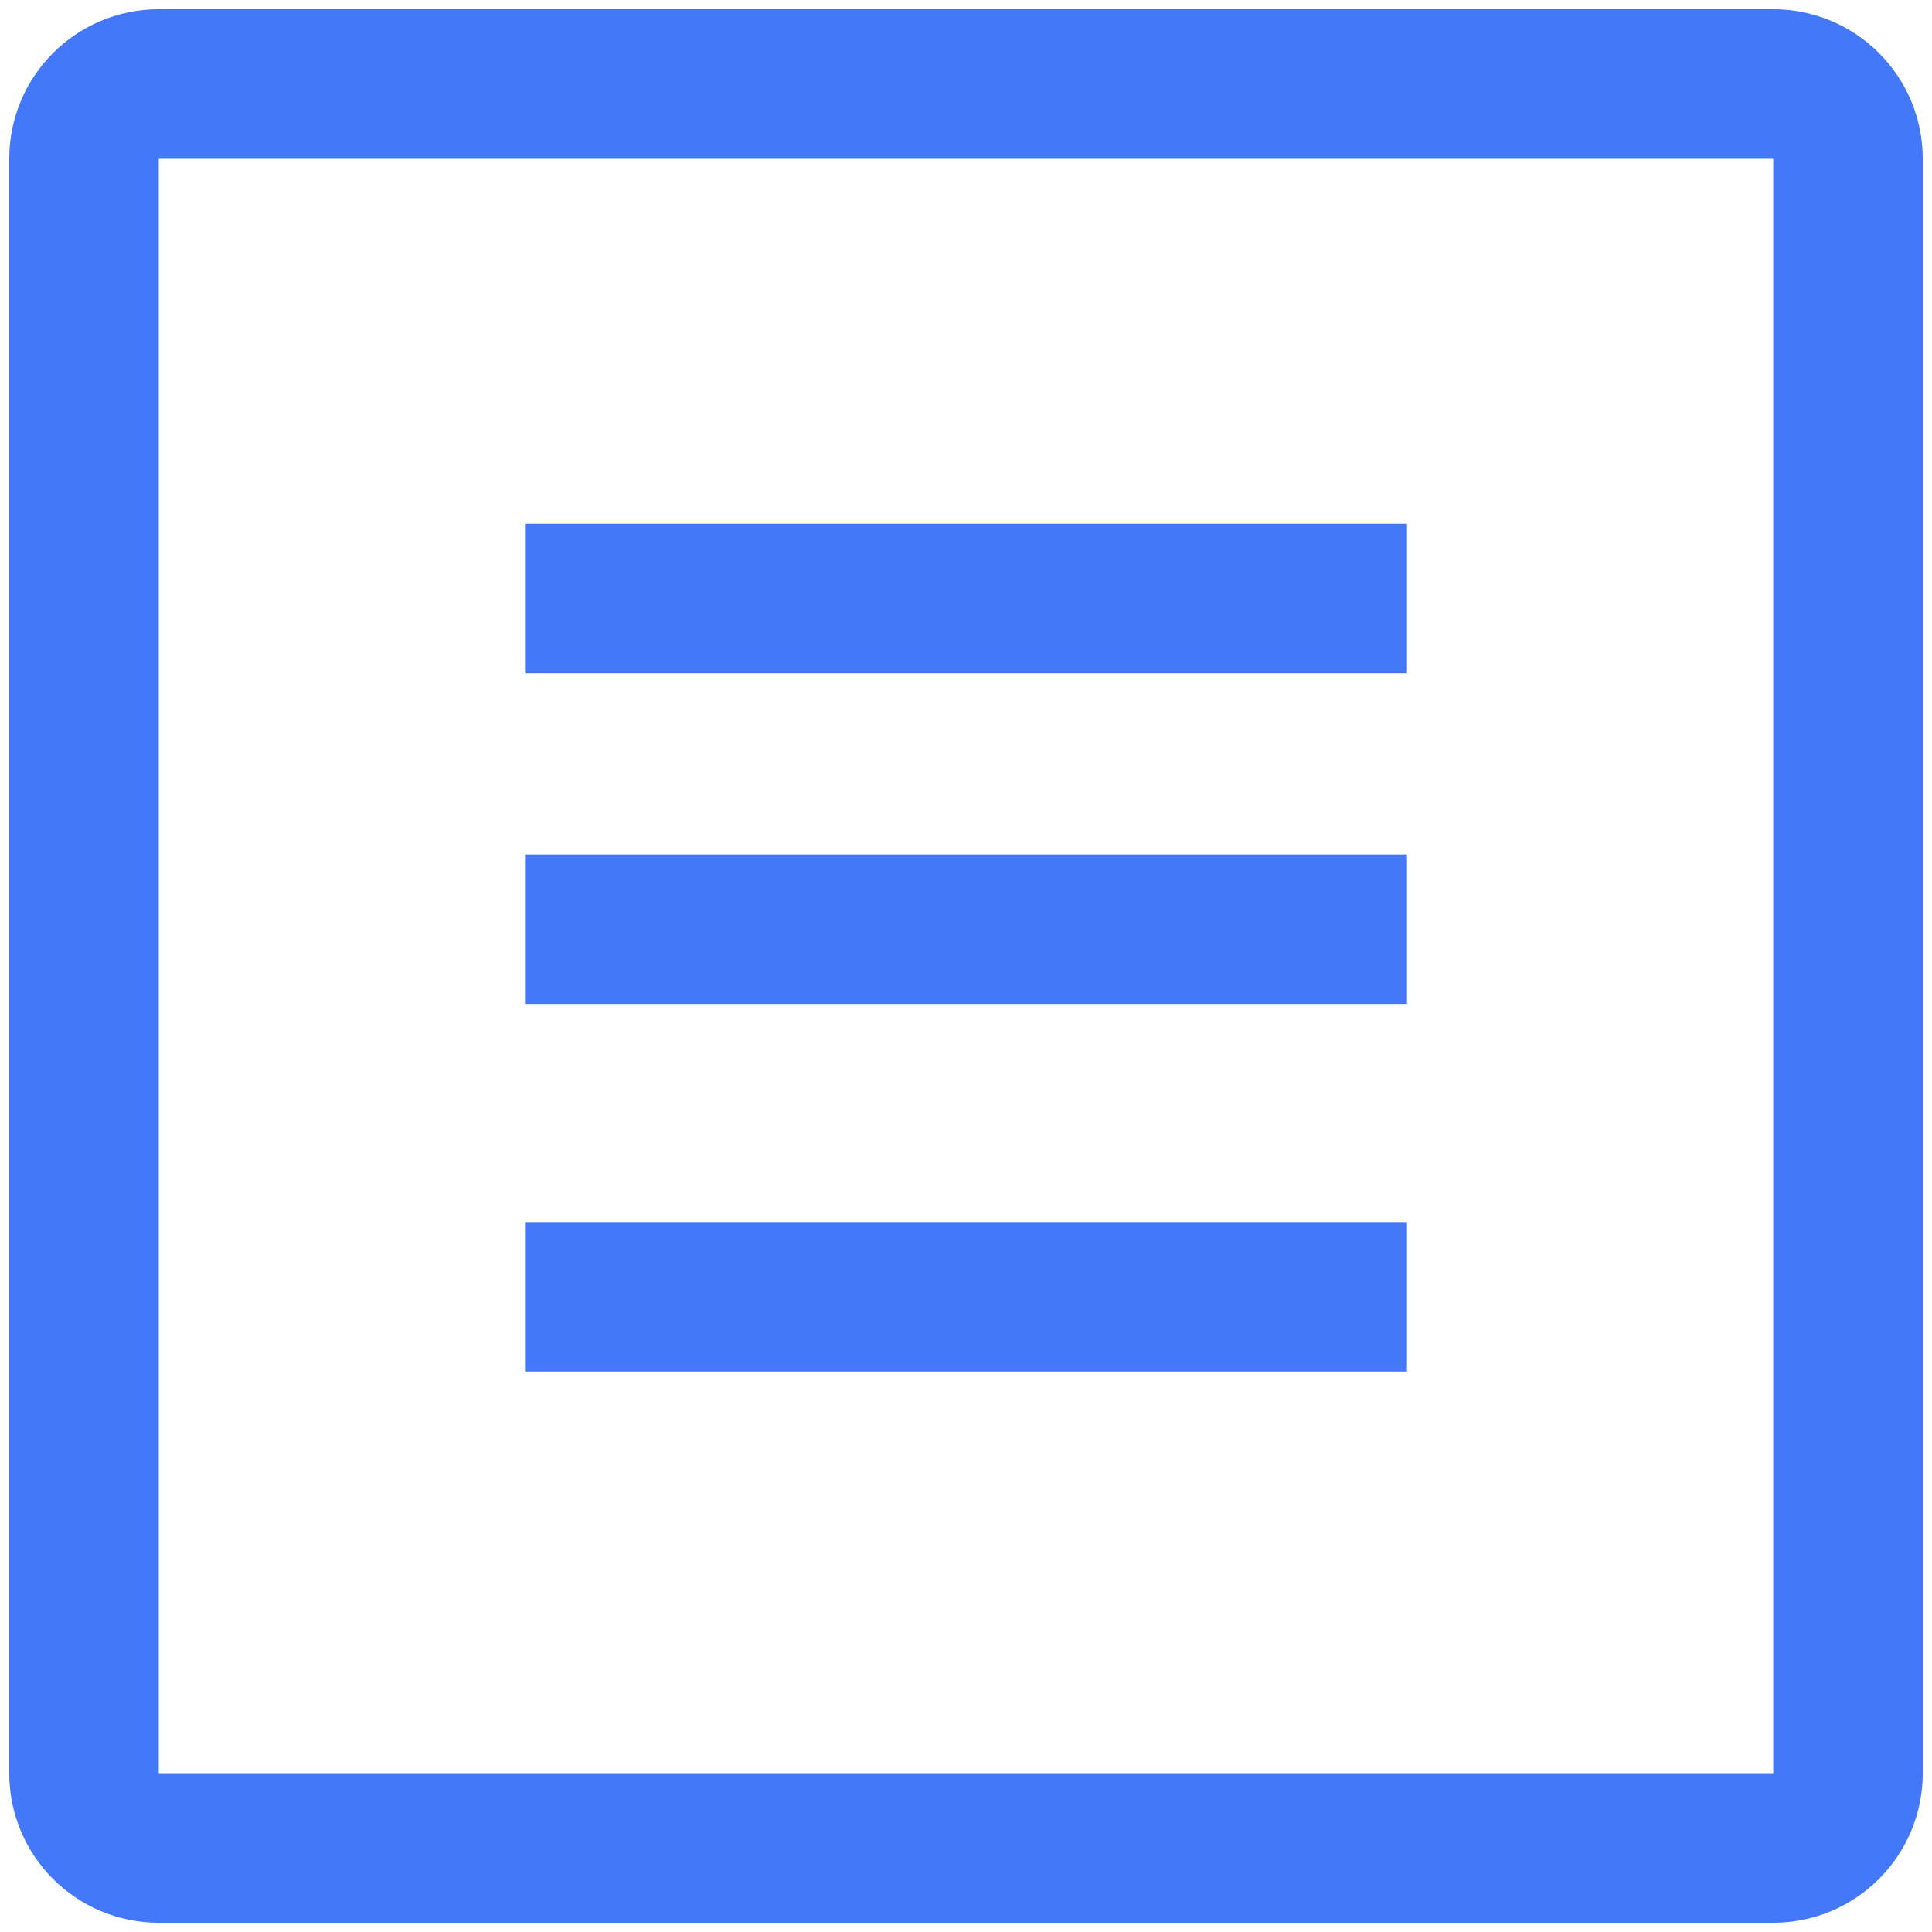 <?xml version="1.0" encoding="UTF-8"?>
<svg width="23px" height="23px" viewBox="0 0 23 23" version="1.1" xmlns="http://www.w3.org/2000/svg" xmlns:xlink="http://www.w3.org/1999/xlink">
    <!-- Generator: Sketch 61.1 (89650) - https://sketch.com -->
    <title>icon_doc</title>
    <desc>Created with Sketch.</desc>
    <g id="UI-Mocks" stroke="none" stroke-width="1" fill="none" fill-rule="evenodd">
        <g id="IDE-Workspace-Slideout" transform="translate(-1064, -296)" stroke="#4378F8" stroke-width="1.78">
            <g id="Group" transform="translate(1041, 64)">
                <g id="Items" transform="translate(11, 91)">
                    <g id="Docs" transform="translate(13, 140)">
                        <path d="M0.89,2 L20.11,2 C20.602,2 21,2.398 21,2.89 L21,22.11 C21,22.602 20.602,23 20.11,23 L0.89,23 C0.398,23 6.01954829e-17,22.602 0,22.11 L0,2.89 C-6.01954829e-17,2.398 0.398,2 0.89,2 Z M5.25,16.438 L15.75,16.438 M5.25,12.062 L15.75,12.062 M5.25,8.125 L15.75,8.125" id="icon_doc"></path>
                    </g>
                </g>
            </g>
        </g>
    </g>
</svg>